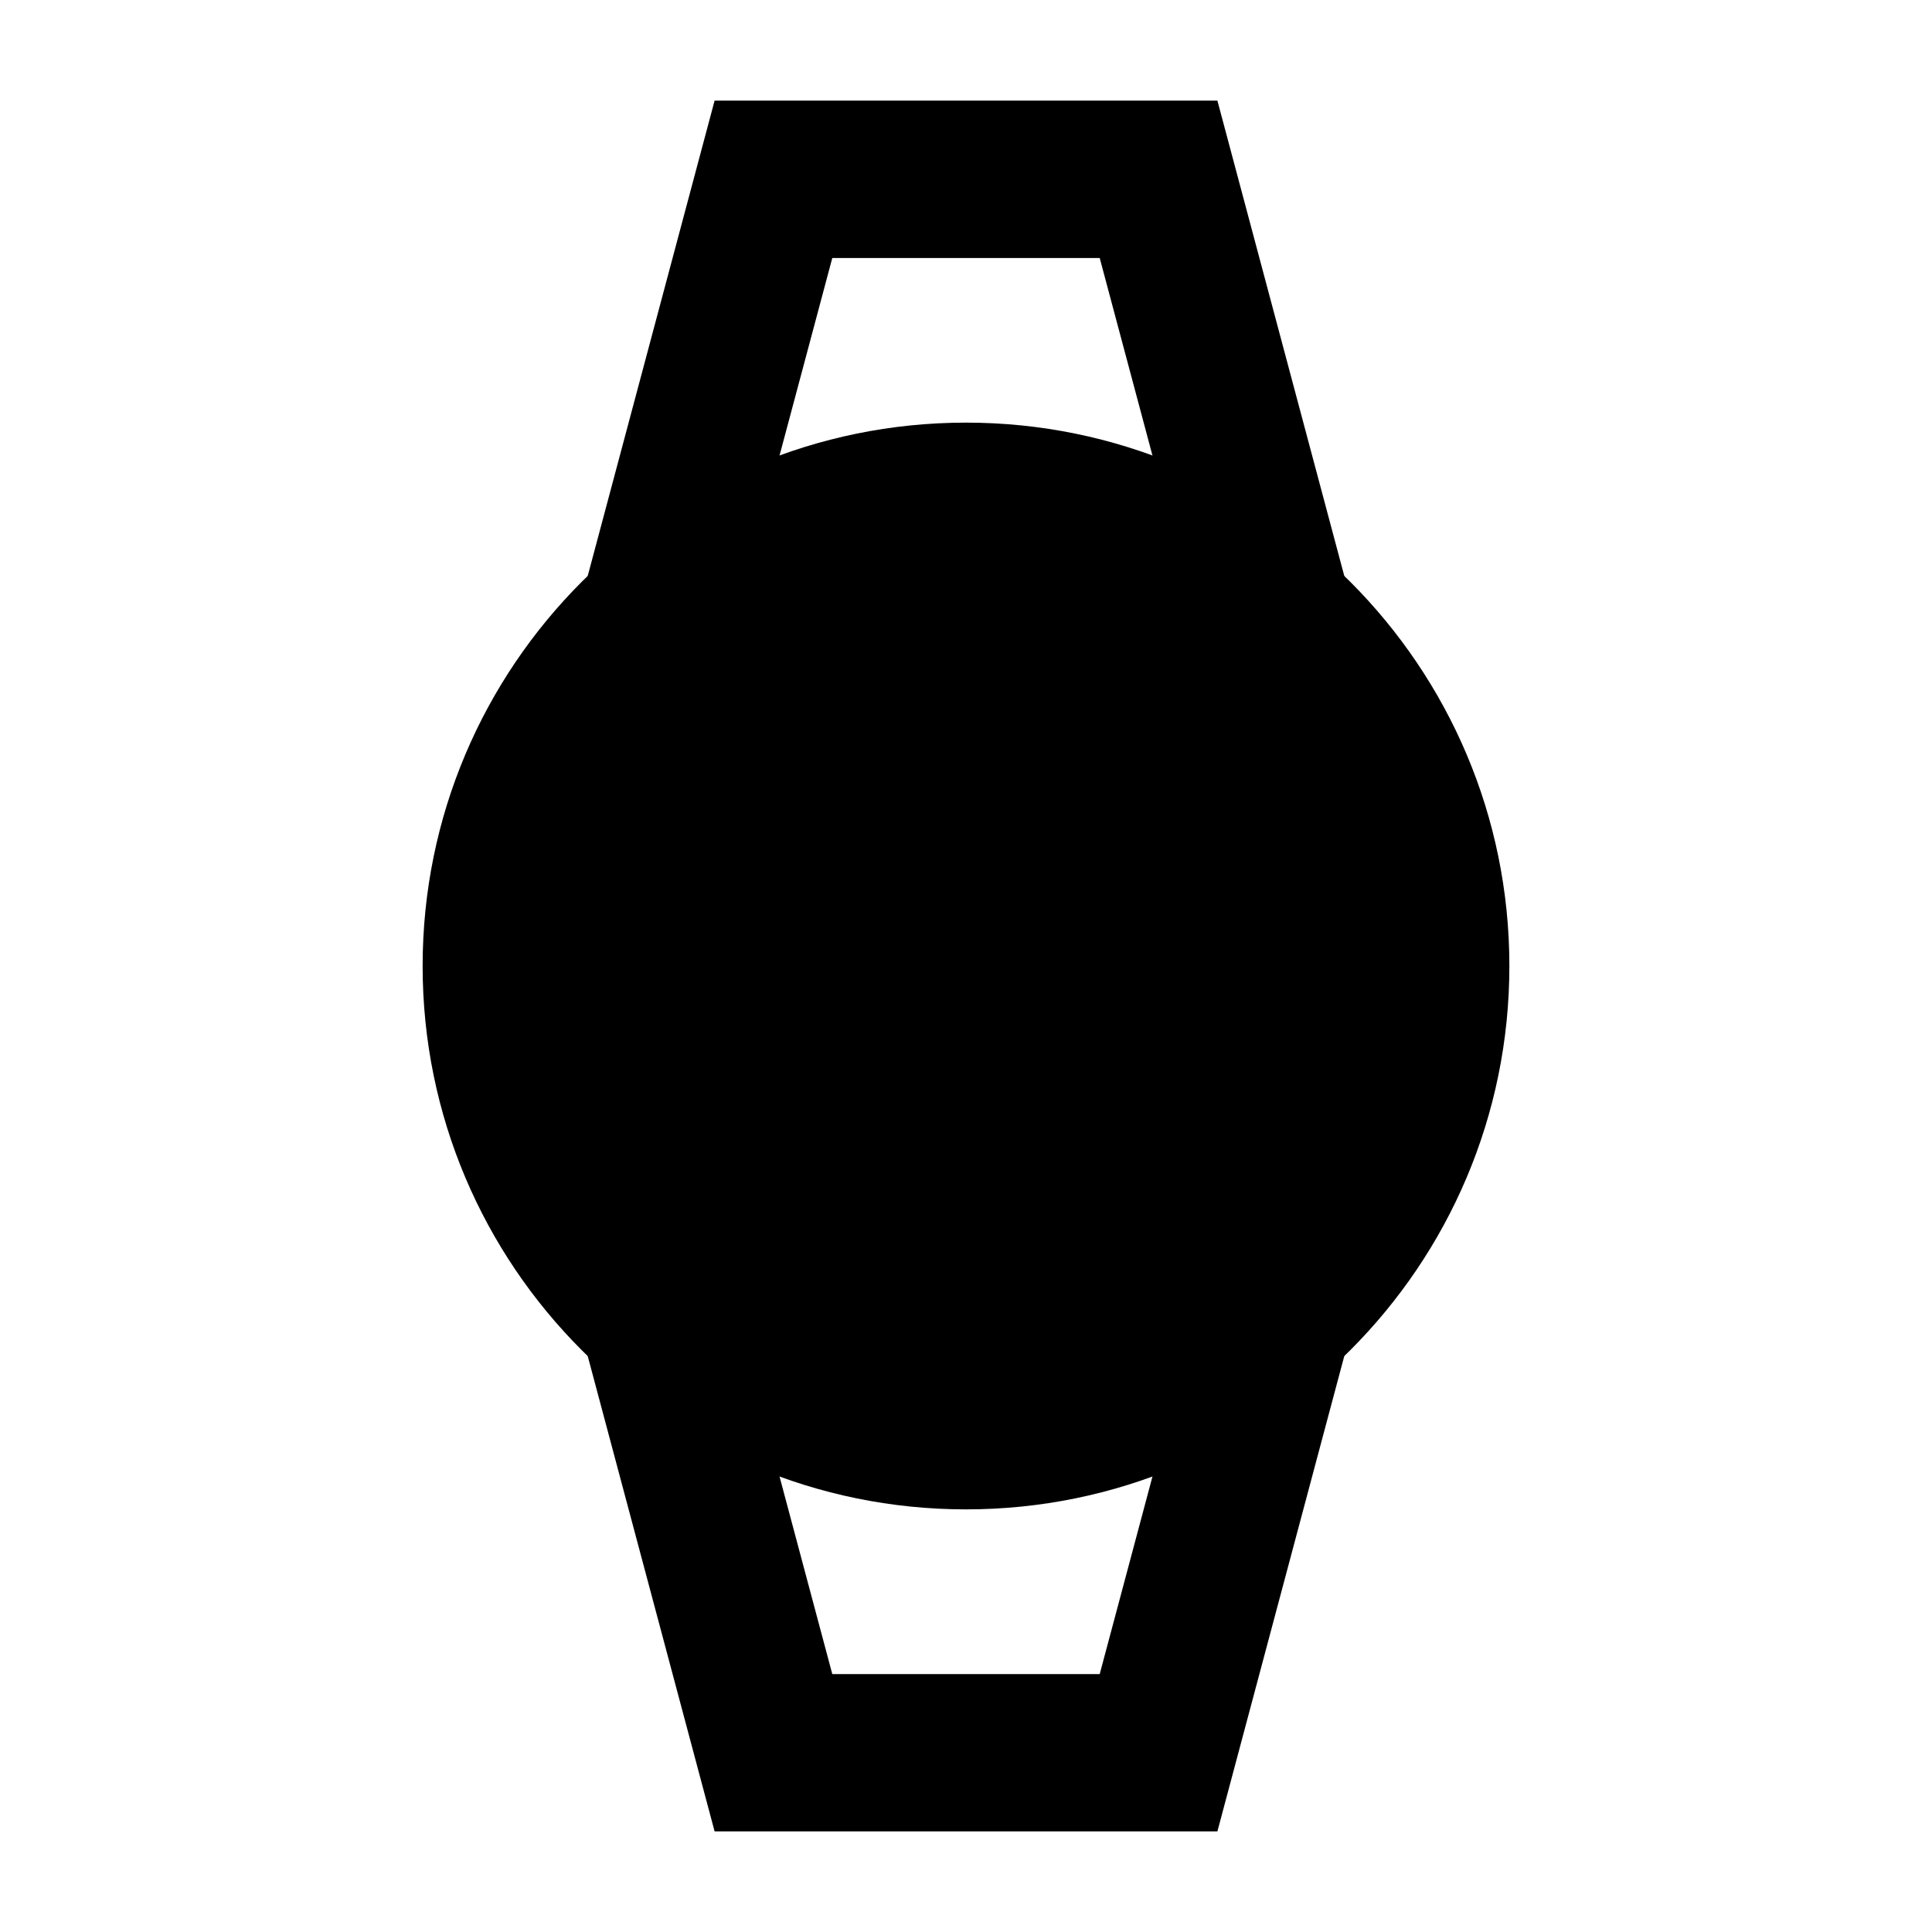 <svg width="24" height="24" viewBox="0 0 24 24" xmlns="http://www.w3.org/2000/svg">
    <path d="M5.25 12C5.25 8.272 8.272 5.25 12 5.25C15.728 5.25 18.75 8.272 18.75 12C18.75 15.728 15.728 18.75 12 18.75C8.272 18.75 5.25 15.728 5.25 12Z"/>
    <path fill-rule="evenodd" clip-rule="evenodd" d="M8.877 1.25H15.123L16.75 7.345L14.904 7.859L13.661 3.205H10.339L9.096 7.859L7.25 7.345L8.877 1.25ZM7.25 16.655L9.096 16.141L10.339 20.796H13.661L14.904 16.141L16.75 16.655L15.123 22.75H8.877L7.25 16.655Z"/>
</svg>
